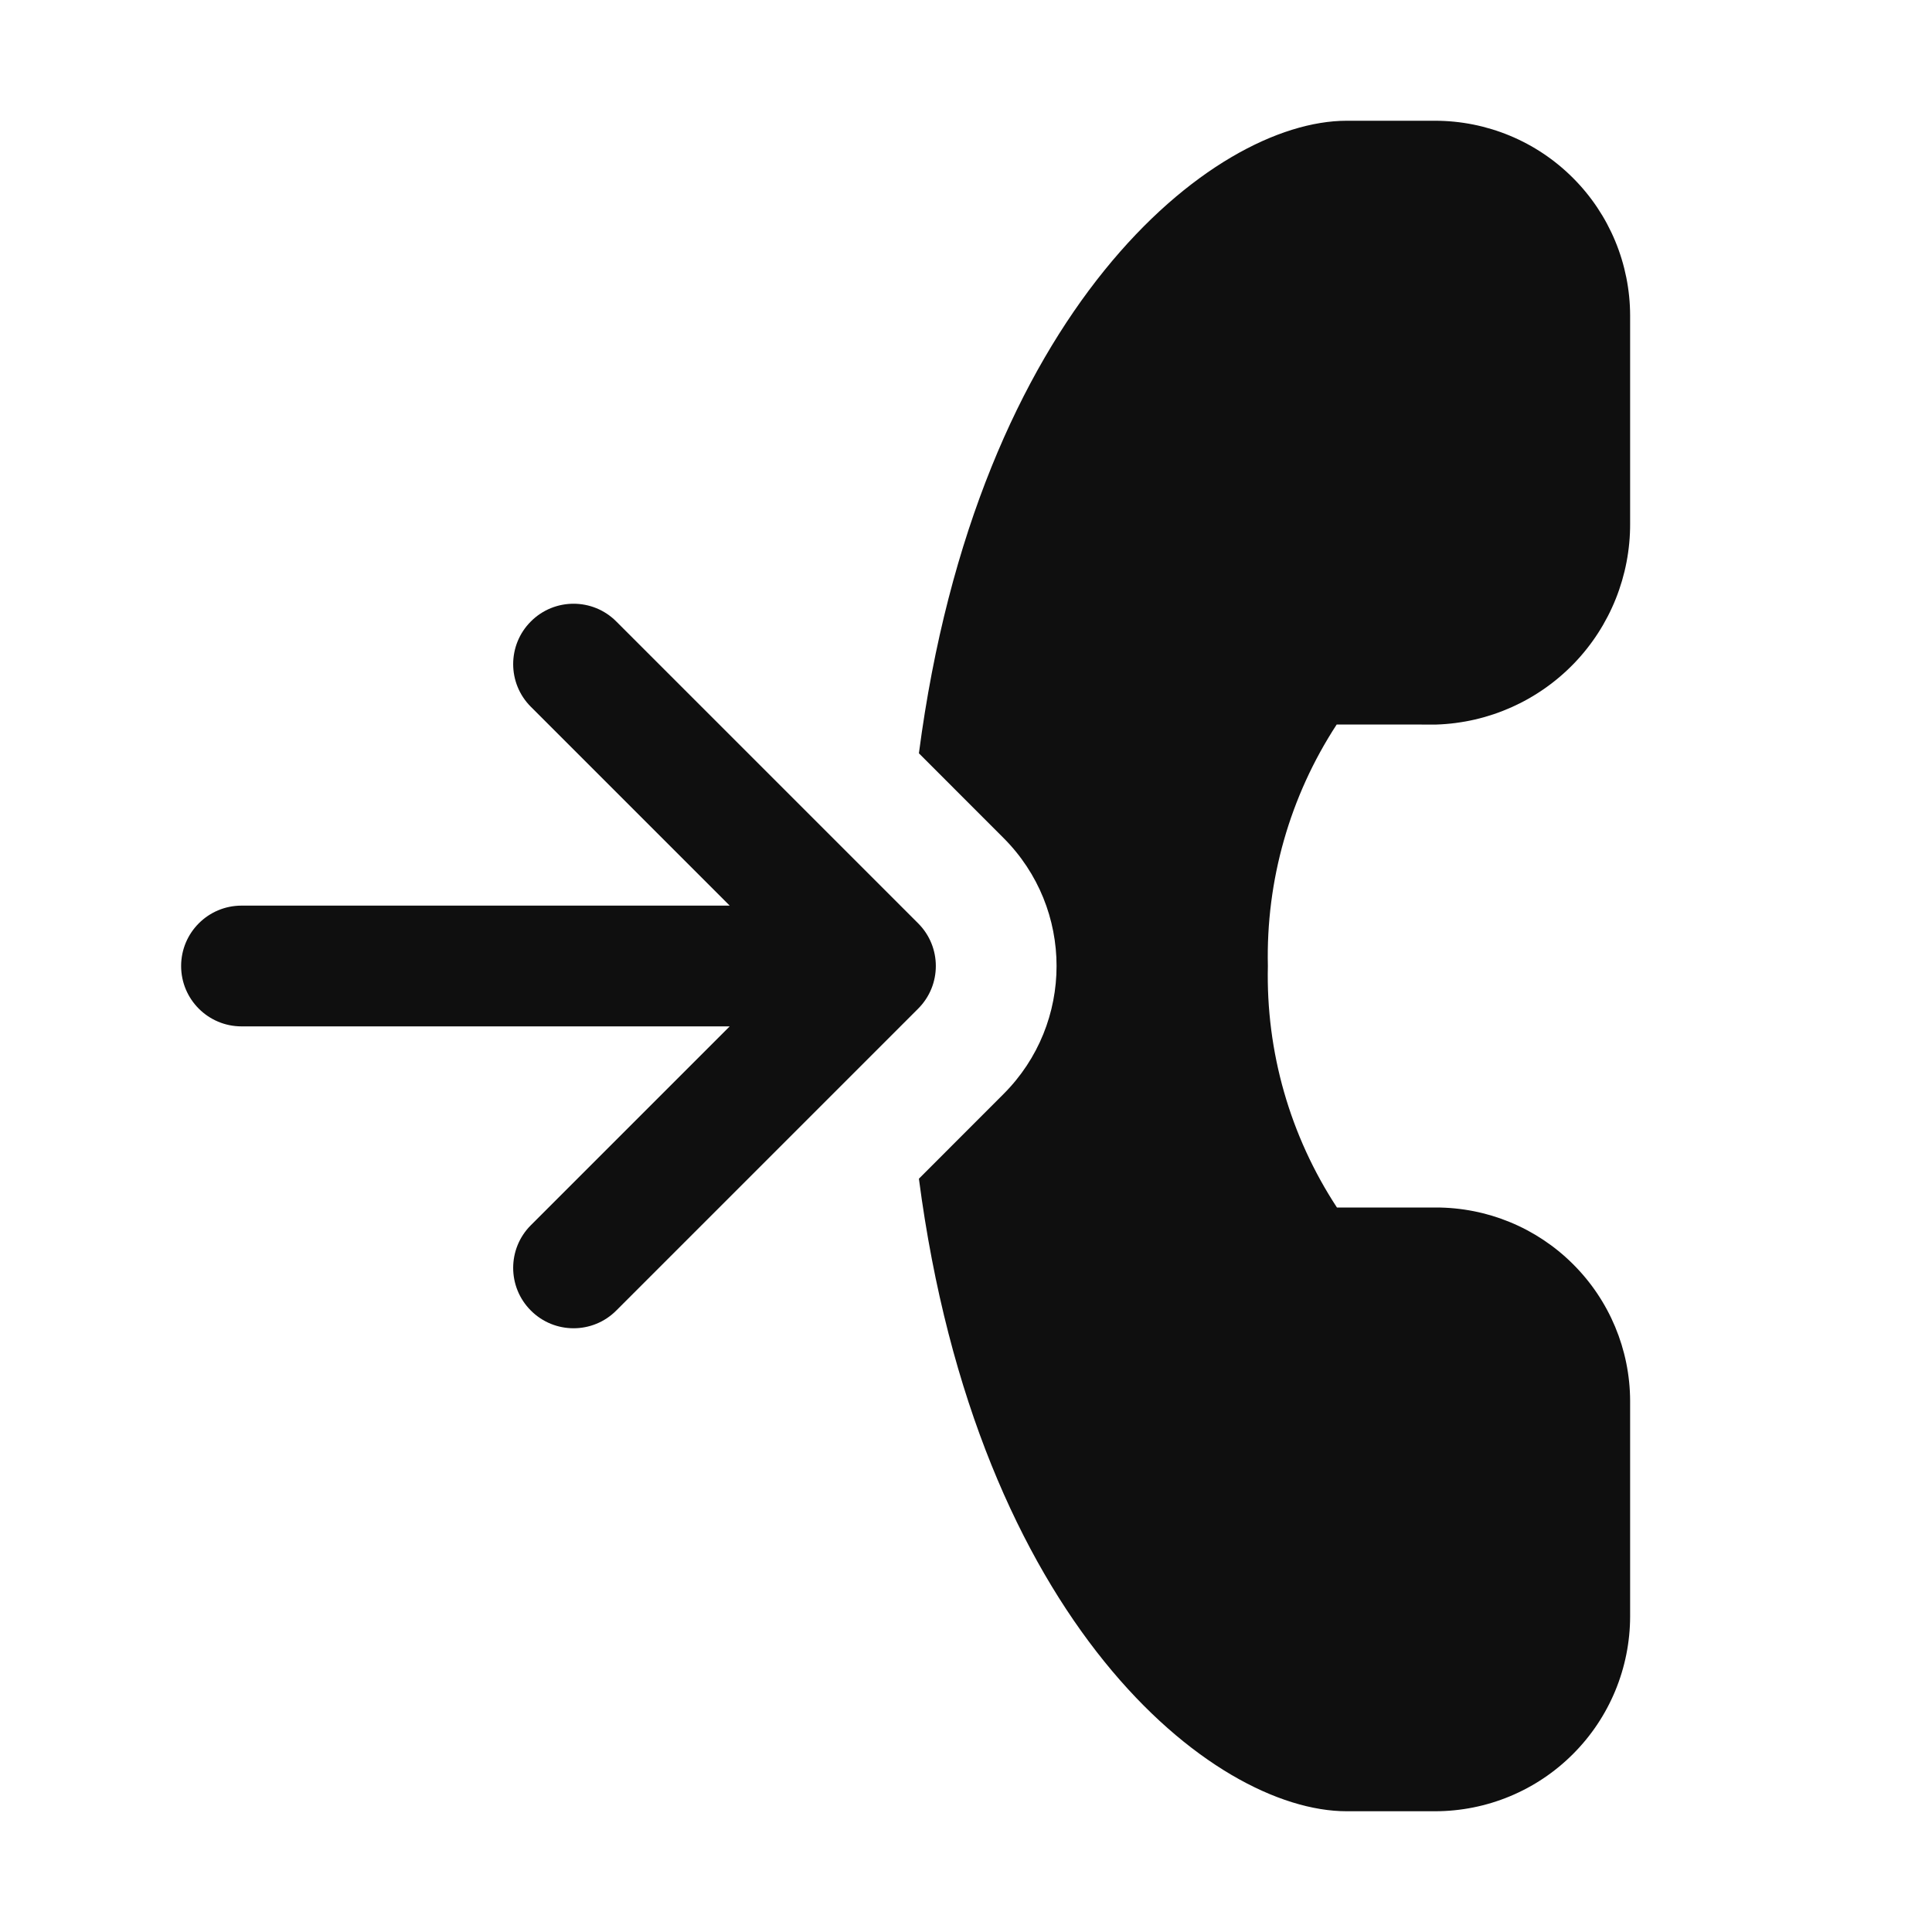 <svg width="32" height="32" viewBox="0 0 32 32" fill="none" xmlns="http://www.w3.org/2000/svg">
<path d="M15.22 19.523C16.183 26.879 20.084 30 22.305 30H23.771C24.627 29.999 25.448 29.659 26.053 29.053C26.659 28.448 26.999 27.627 27 26.771V23.202C26.997 22.351 26.656 21.536 26.052 20.936C25.449 20.335 24.632 19.999 23.781 20H22.144C21.366 18.814 20.967 17.419 21 16C20.967 14.582 21.364 13.188 22.14 12L23.79 12.001C24.654 11.973 25.472 11.609 26.072 10.987C26.671 10.365 27.004 9.533 27 8.669V5.229C26.999 4.373 26.659 3.552 26.053 2.947C25.448 2.341 24.627 2.001 23.771 2H22.305C20.084 2 16.183 5.121 15.22 12.477L16.621 13.879C17.793 15.05 17.793 16.95 16.621 18.121L15.22 19.523Z" fill="#0F0F0F"/>
<path d="M4 15C3.448 15 3 15.448 3 16C3 16.552 3.448 17 4 17H12.086L8.793 20.293C8.402 20.683 8.402 21.317 8.793 21.707C9.183 22.098 9.817 22.098 10.207 21.707L15.207 16.707C15.598 16.317 15.598 15.683 15.207 15.293L10.207 10.293C9.817 9.902 9.183 9.902 8.793 10.293C8.402 10.683 8.402 11.317 8.793 11.707L12.086 15H4Z" fill="#0F0F0F"/>
</svg>
